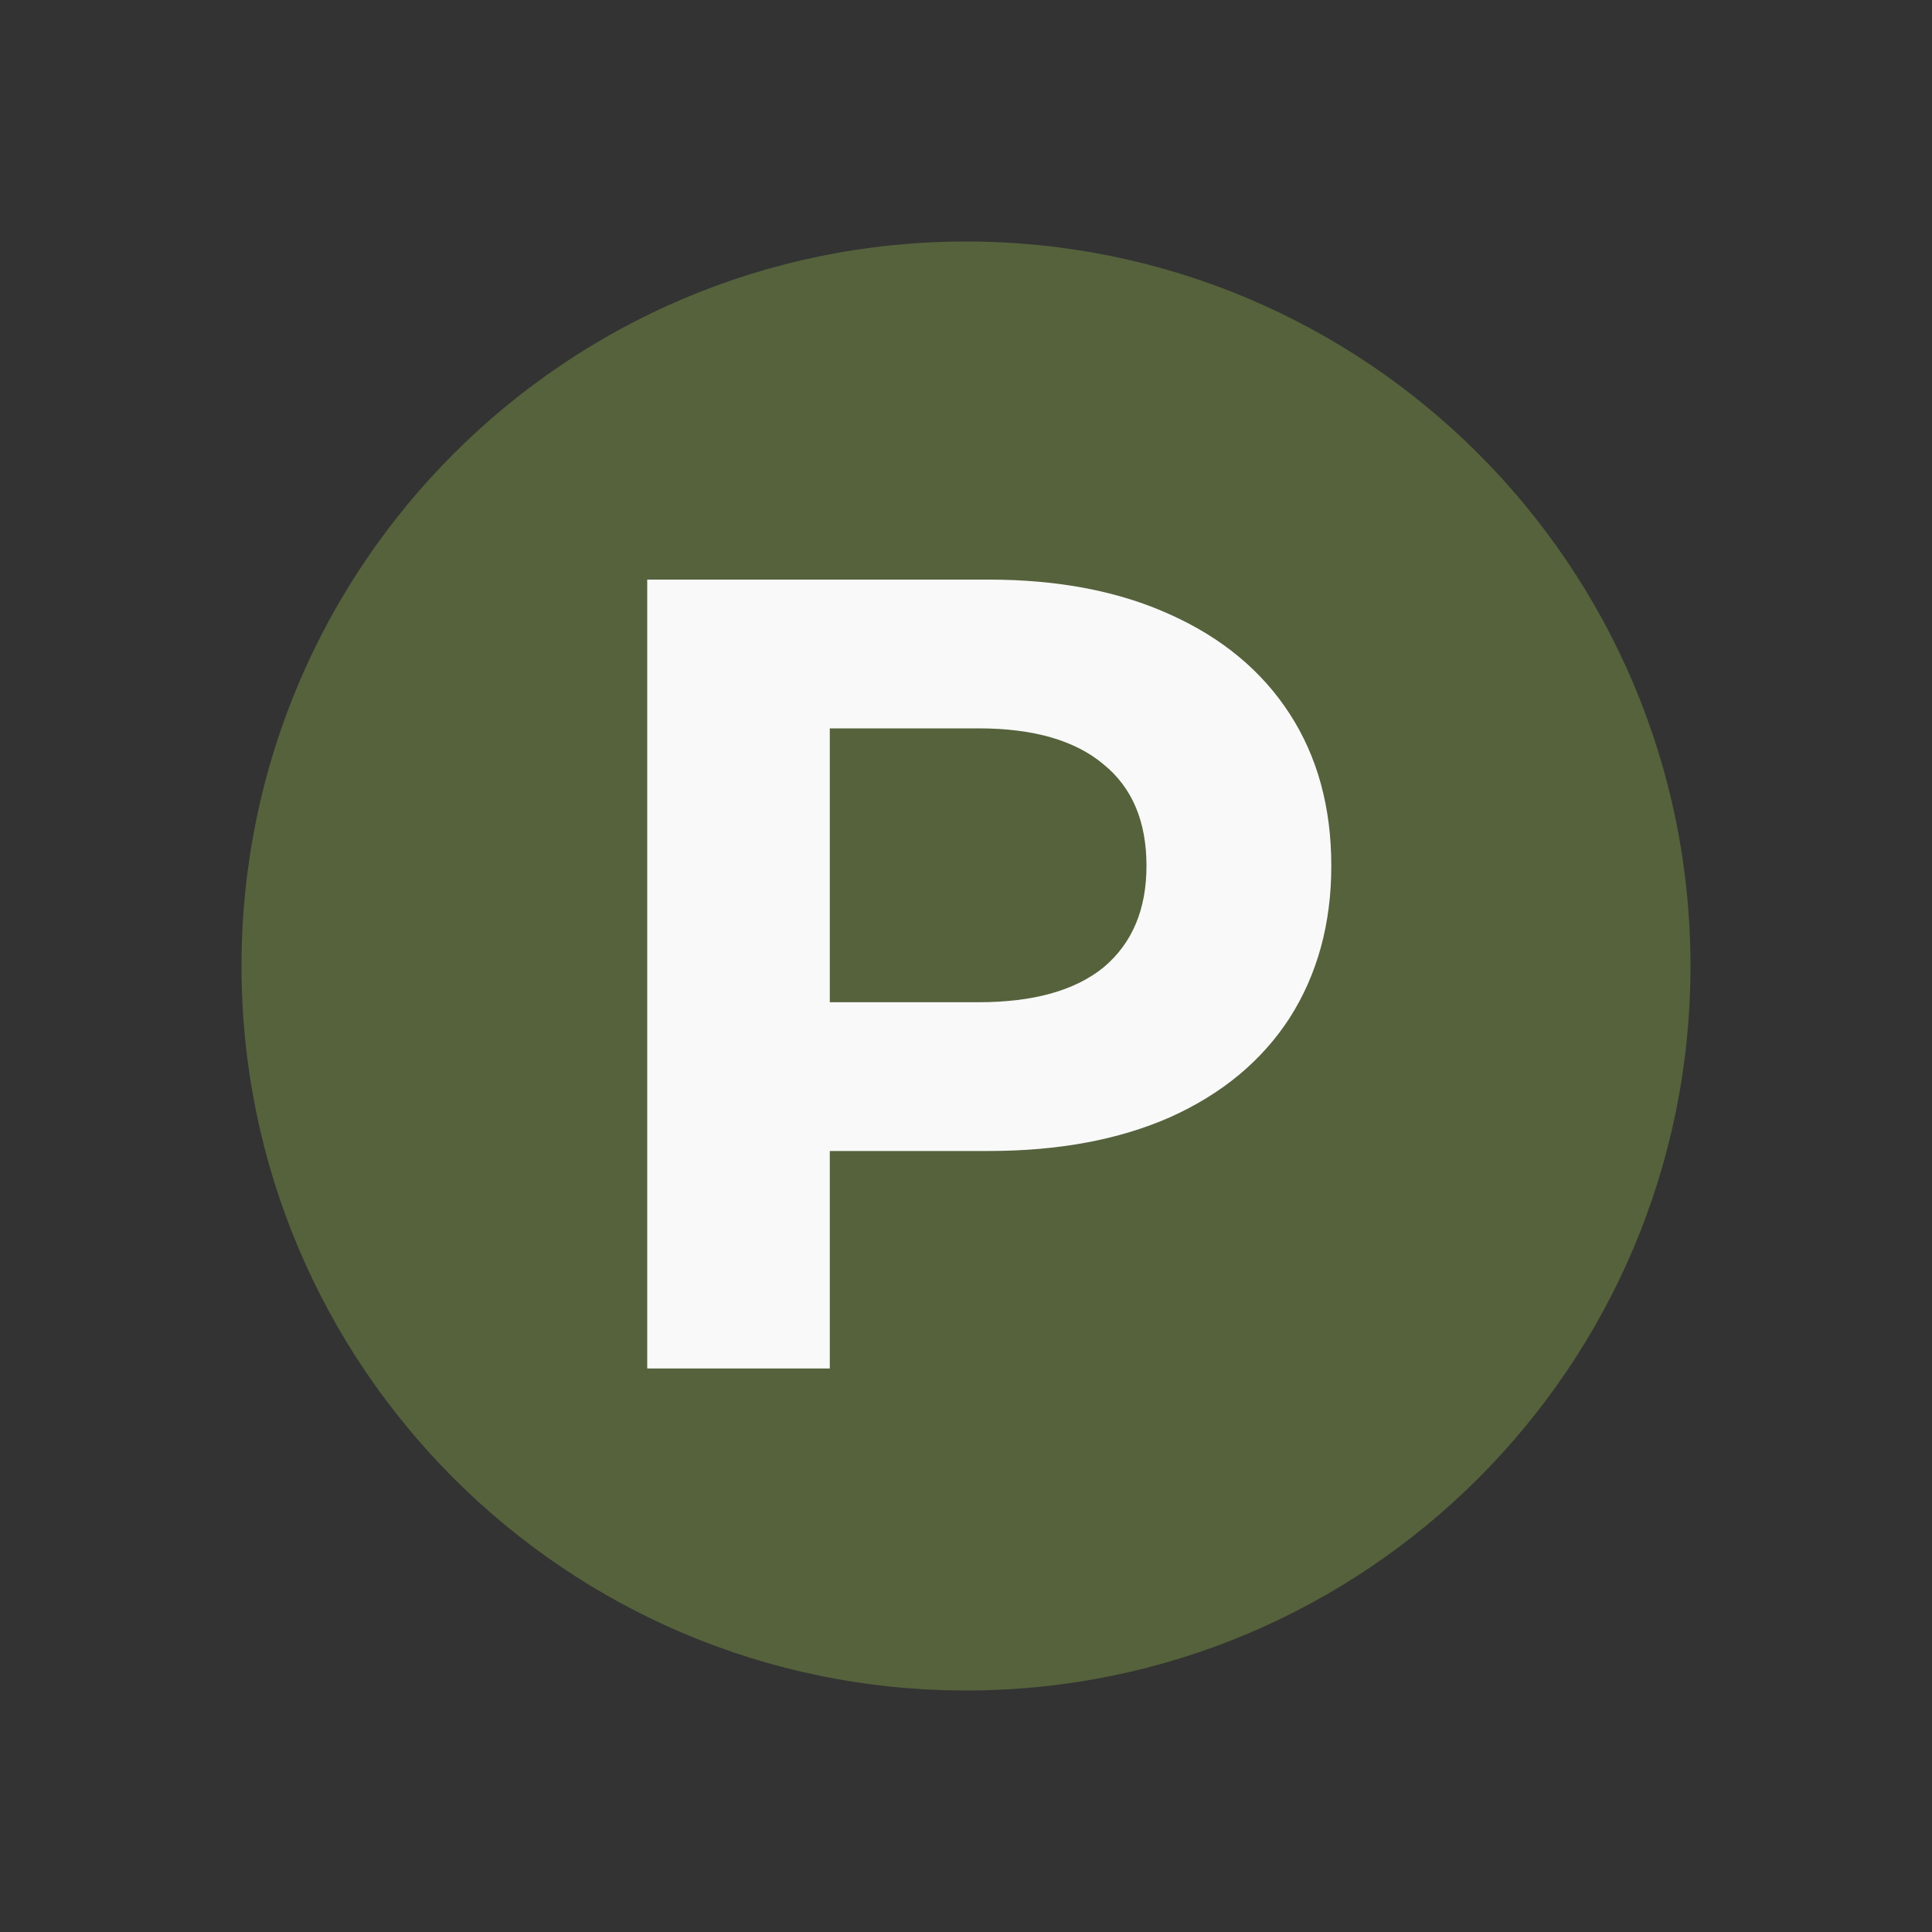 <svg width="24" height="24" viewBox="0 0 24 24" fill="none" xmlns="http://www.w3.org/2000/svg">
<rect x="0" y="0" width="24" height="24" fill="#333333" stroke="none"/>
<g clip-path="url(#clip0_468_3415)">
<path d="M3 12C3 7.029 7.029 3 12 3C16.971 3 21 7.029 21 12C21 16.971 16.971 21 12 21C7.029 21 3 16.971 3 12Z" fill="#87A84A" fill-opacity="0.4"/>
</g>
<path d="M12.282 7.2C13.15 7.2 13.901 7.345 14.536 7.634C15.18 7.923 15.675 8.334 16.02 8.866C16.365 9.398 16.538 10.028 16.538 10.756C16.538 11.475 16.365 12.105 16.02 12.646C15.675 13.178 15.18 13.589 14.536 13.878C13.901 14.158 13.15 14.298 12.282 14.298H10.308V17H8.04V7.2H12.282ZM12.156 12.45C12.837 12.45 13.355 12.305 13.71 12.016C14.065 11.717 14.242 11.297 14.242 10.756C14.242 10.205 14.065 9.785 13.71 9.496C13.355 9.197 12.837 9.048 12.156 9.048H10.308V12.45H12.156Z" fill="#F9F9F9"/>
<defs>
<clipPath id="clip0_468_3415">
<rect width="18" height="18" fill="white" transform="translate(3 3)"/>
</clipPath>
</defs>
</svg>
